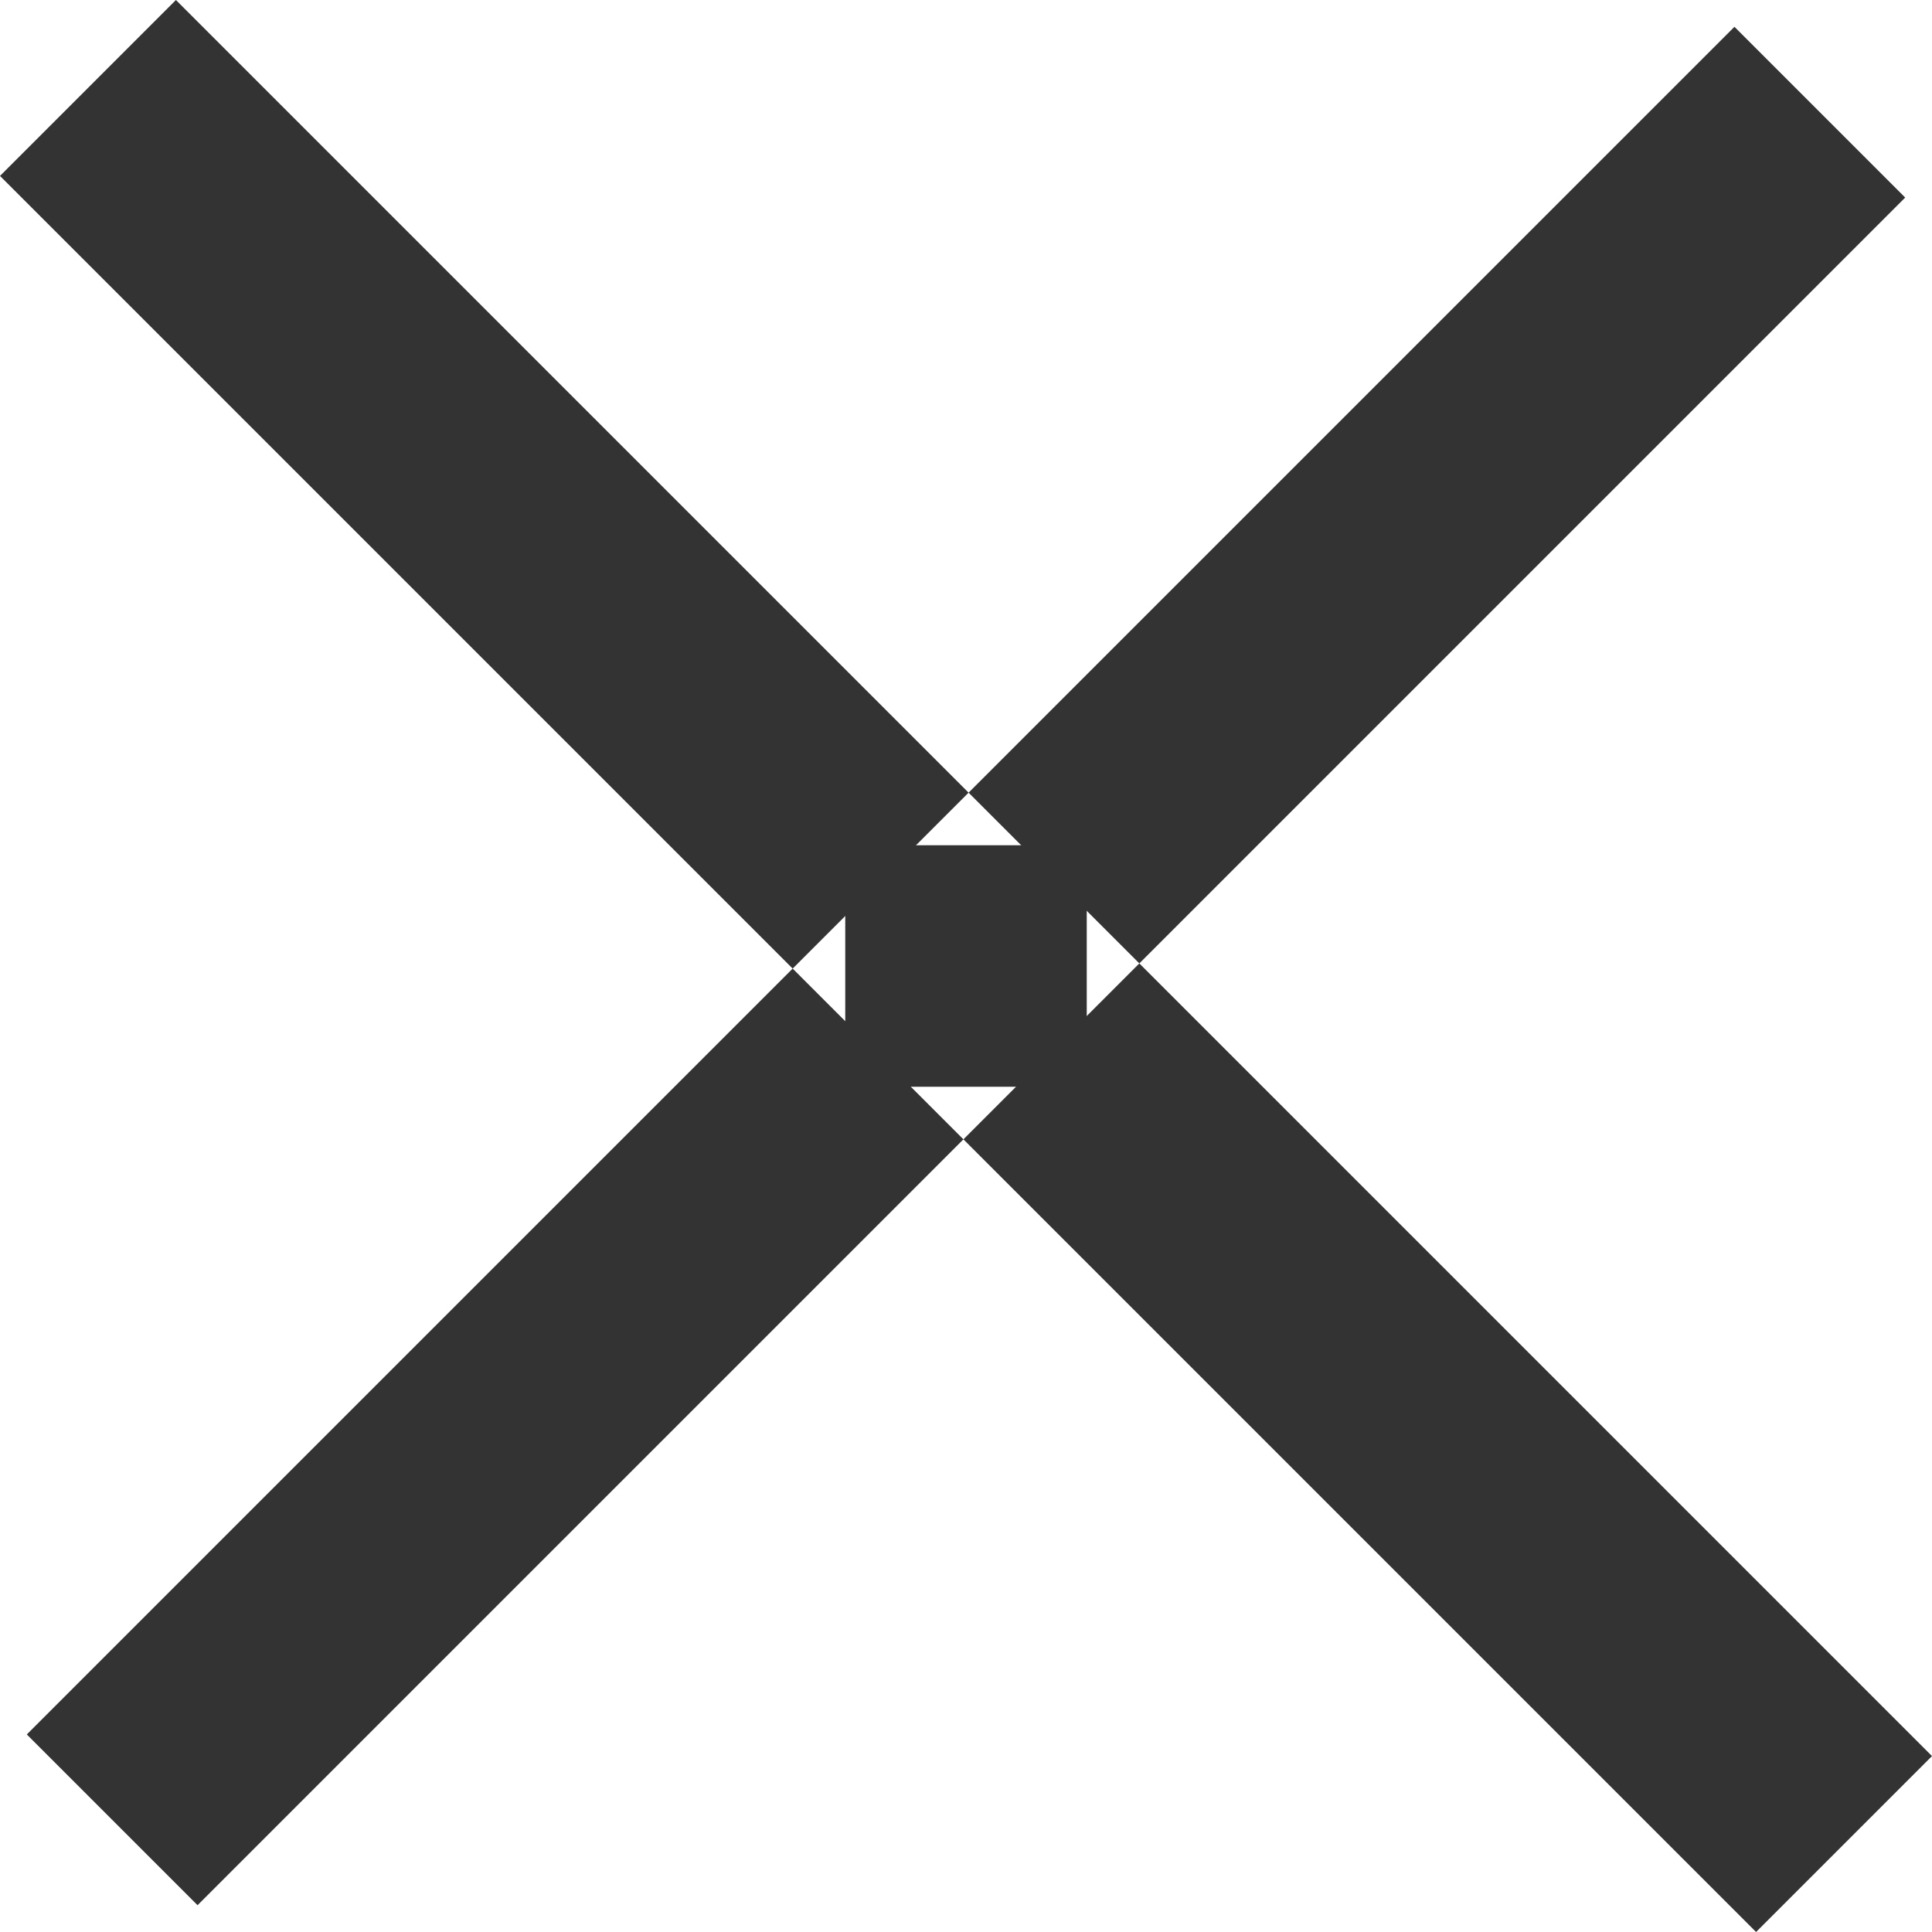 <svg xmlns="http://www.w3.org/2000/svg" width="16" height="16" viewBox="0 0 16 16">
  <defs>
    <style>
      .cls-1, .cls-2 {
        fill: #333;
      }

      .cls-1 {
        fill-rule: evenodd;
      }
    </style>
  </defs>
  <path id="menu_copy_2" data-name="menu copy 2" class="cls-1" d="M214.222,30.364l14.142-14.142,1.414,1.414L215.636,31.778ZM230,30.543L215.457,16,214,17.457,228.543,32Z" transform="translate(-214 -16)"/>
  <rect class="cls-2" x="7" y="7" width="2" height="2"/>
</svg>
